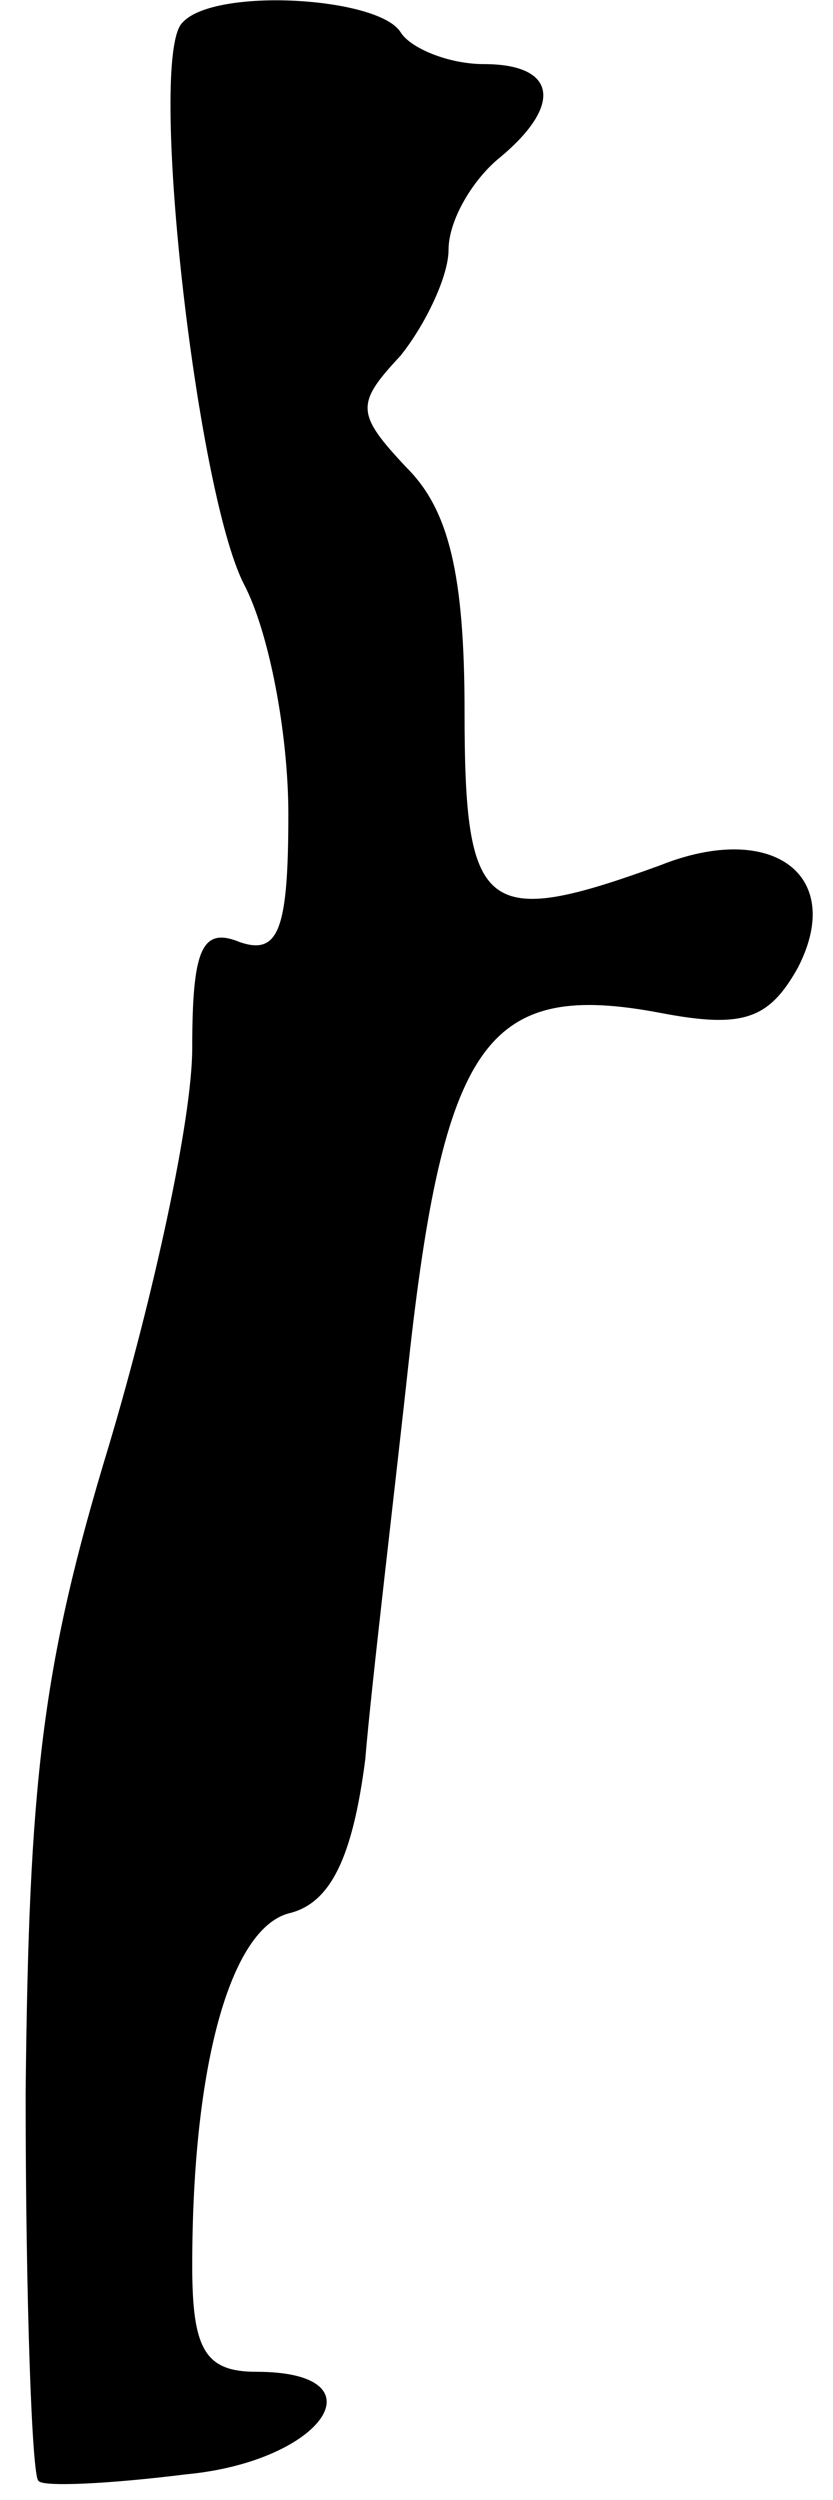 <?xml version="1.0" standalone="no"?>
<!DOCTYPE svg PUBLIC "-//W3C//DTD SVG 20010904//EN"
 "http://www.w3.org/TR/2001/REC-SVG-20010904/DTD/svg10.dtd">
<svg version="1.0" xmlns="http://www.w3.org/2000/svg"
 width="26pt" height="78pt" viewBox="0 0 26 78"
 preserveAspectRatio="xMidYMid meet">
<g transform="translate(0,78) scale(0.1,-0.1)"
fill="#000000" stroke="none">
<path fill="#000000" stroke="none" d="M57 773 c-11 -10 4 -145 19 -175 8 -15
14 -47 14 -72 0 -36 -3 -44 -15 -40 -12 5 -15 -2 -15 -33 0 -22 -12 -77 -26
-124 -21 -69 -25 -105 -26 -202 0 -65 2 -120 4 -121 1 -2 22 -1 46 2 43 4 62
32 22 32 -16 0 -20 7 -20 33 0 63 12 105 30 110 13 3 20 17 24 48 2 24 9 82
14 128 11 97 25 115 78 105 26 -5 34 -2 43 14 15 29 -8 46 -43 32 -55 -20 -61
-15 -61 48 0 43 -5 63 -18 76 -16 17 -16 20 -2 35 8 10 15 25 15 33 0 9 7 21
15 28 21 17 19 30 -4 30 -11 0 -23 5 -26 10 -7 11 -58 14 -68 3z"/>
</g>
</svg>
